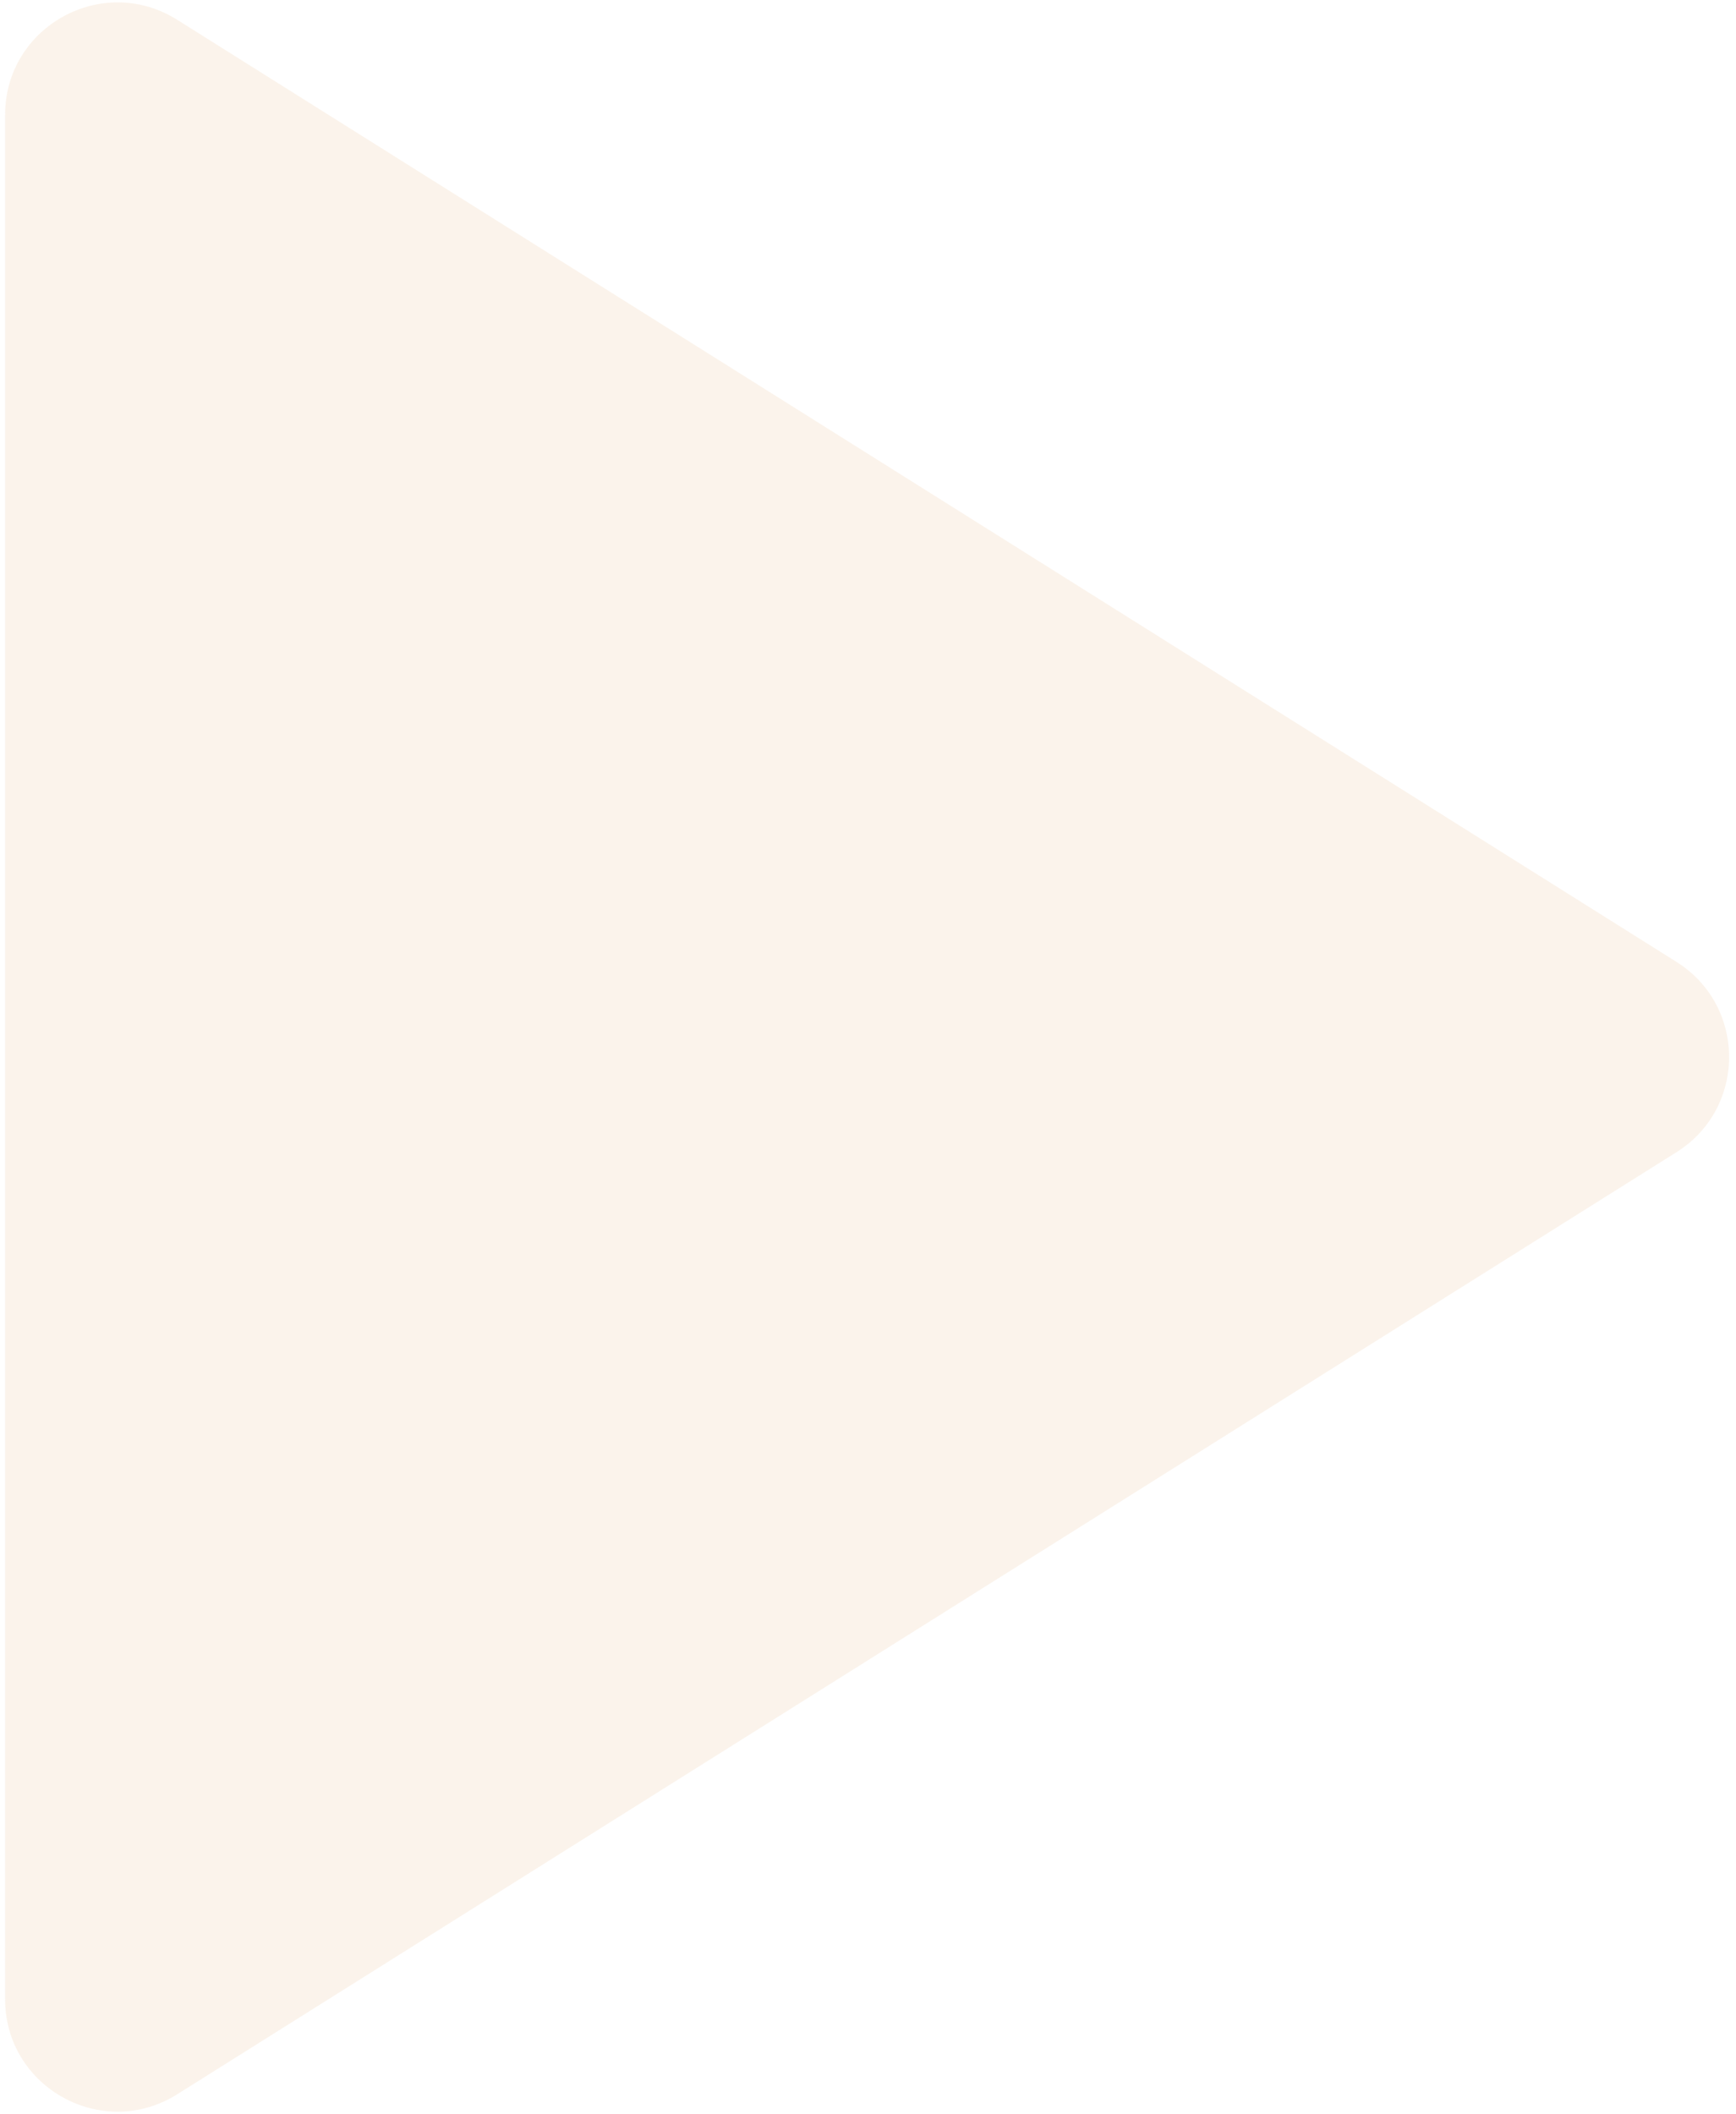 <svg width="170" height="207" viewBox="0 0 170 207" fill="none" xmlns="http://www.w3.org/2000/svg">
<path d="M164.175 94.186C171.039 98.498 171.039 108.502 164.175 112.814L17.352 205.062C10.027 209.665 0.5 204.4 0.5 195.748L0.5 11.252C0.5 2.6 10.027 -2.665 17.352 1.938L164.175 94.186Z" fill="#EFC69B" fill-opacity="0.2"/>
</svg>
